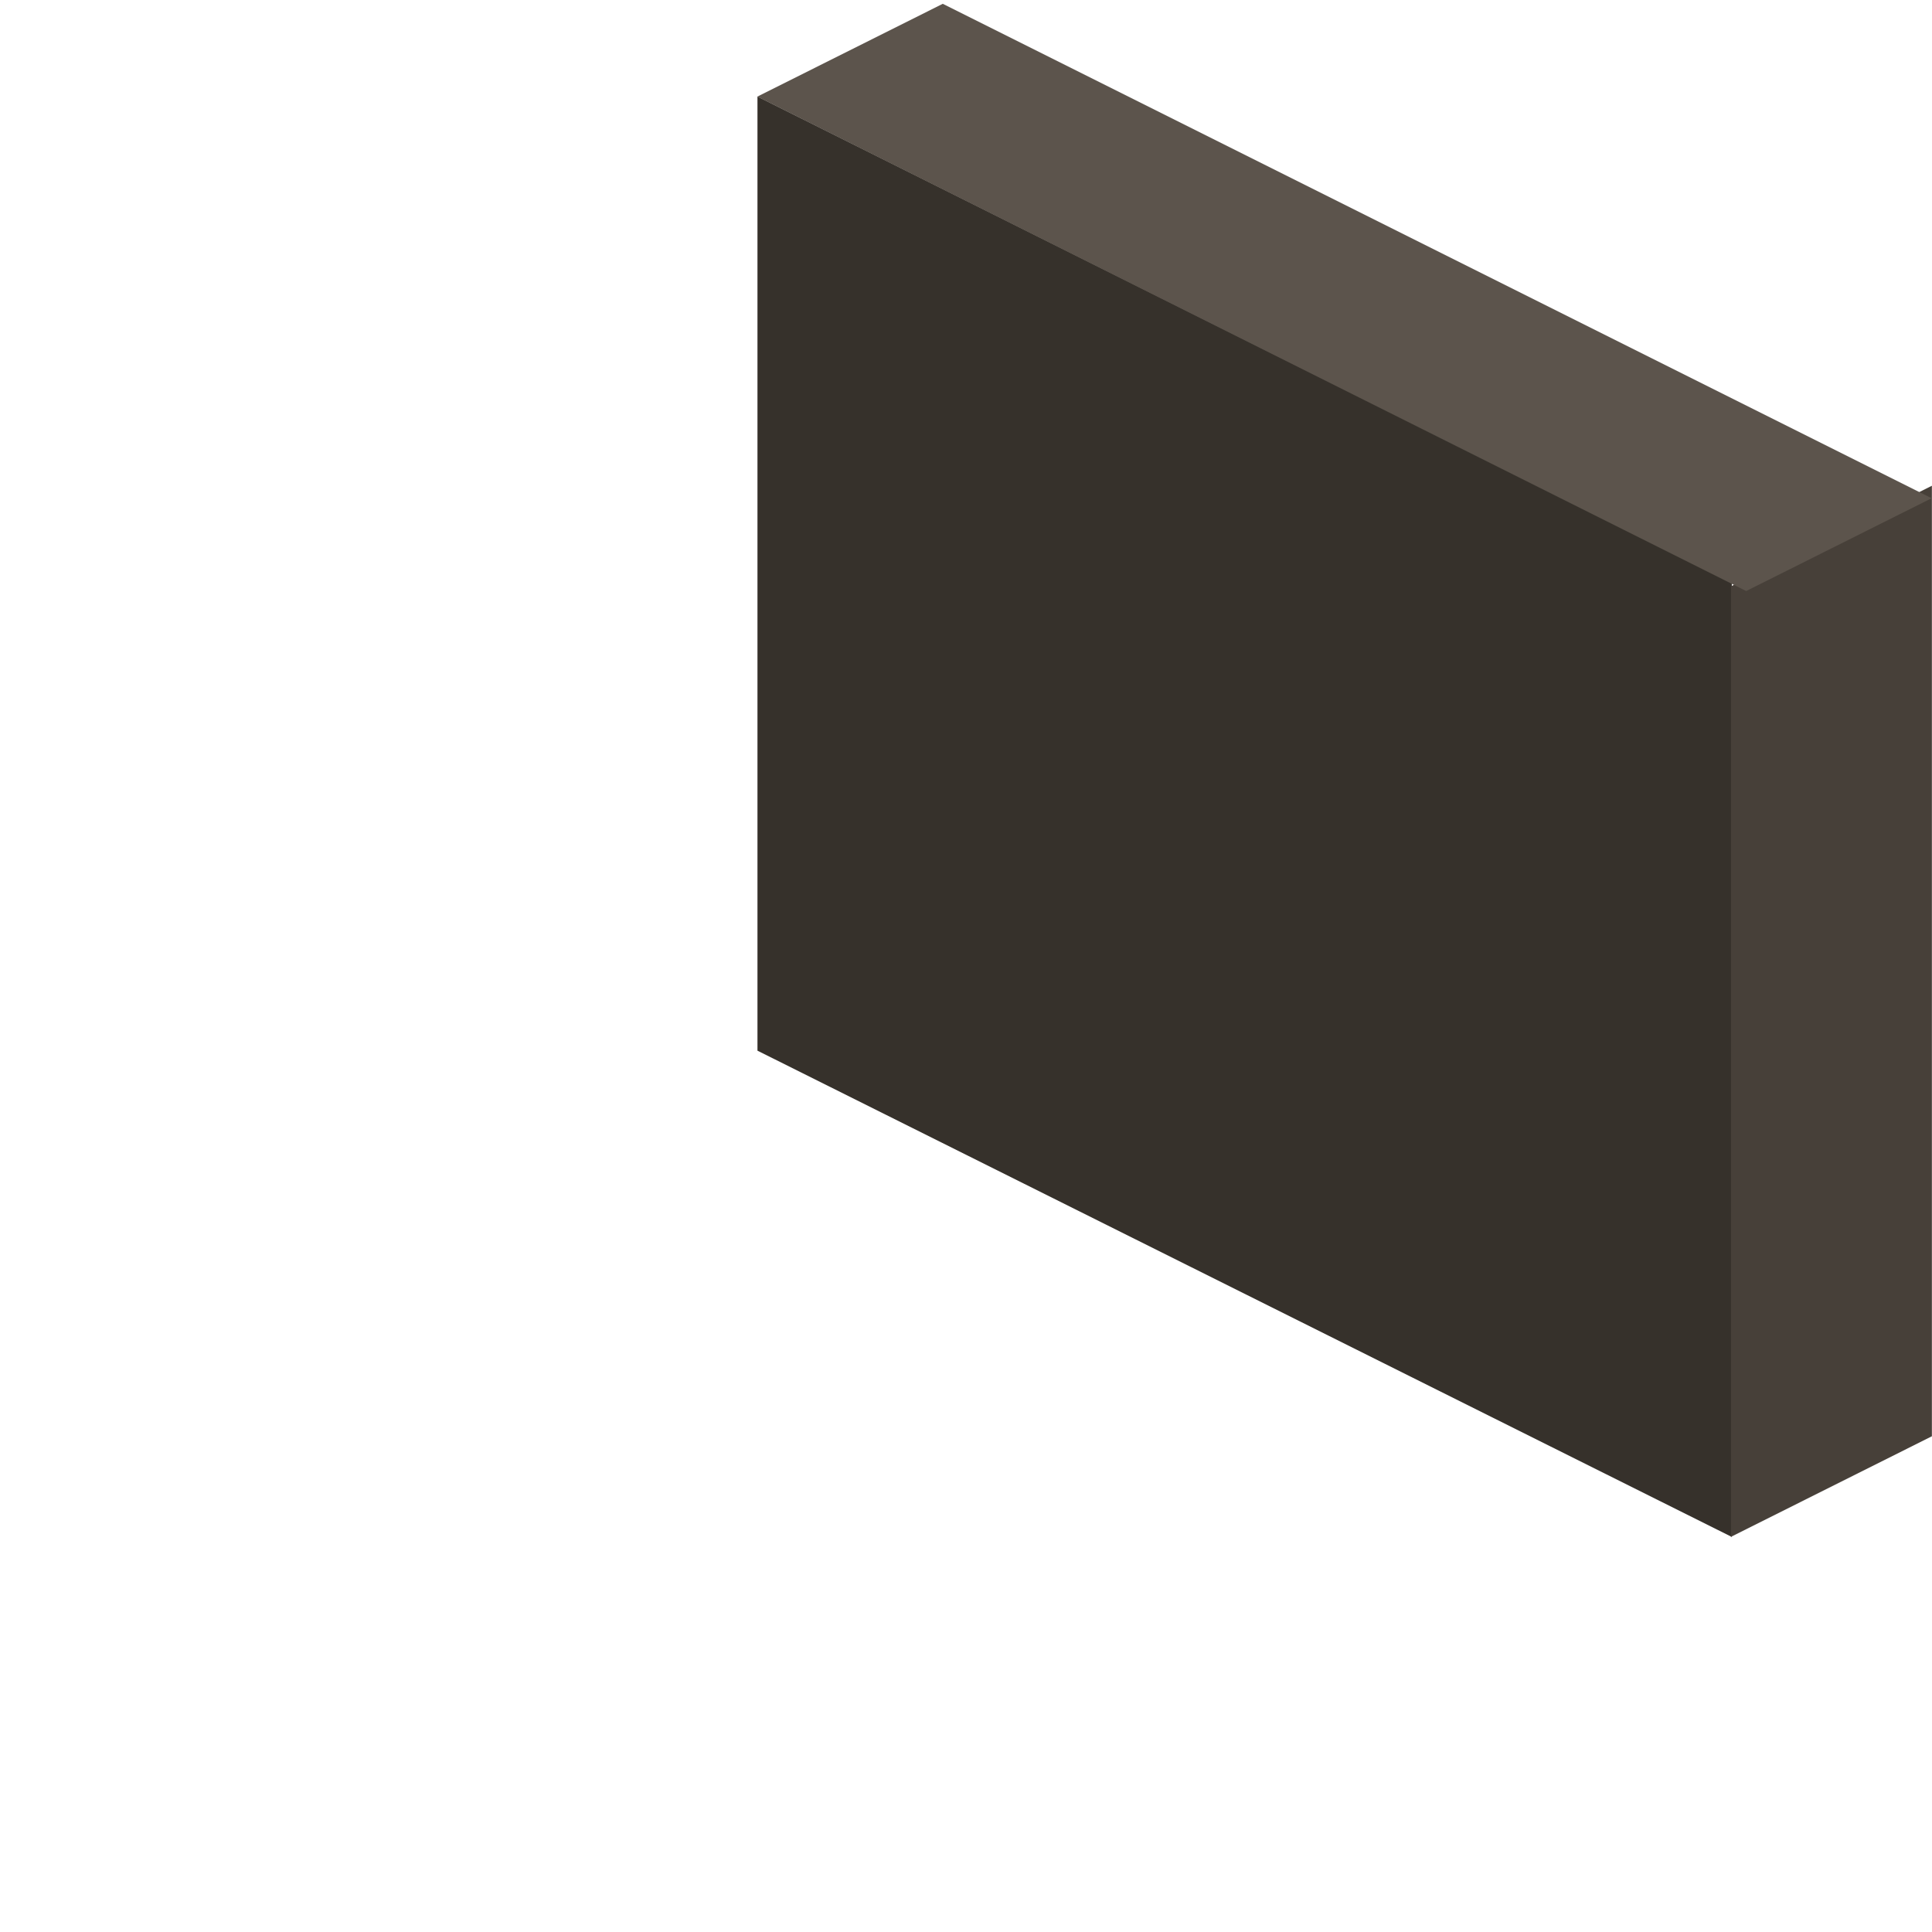 <?xml version="1.0" encoding="UTF-8" standalone="no"?>
<!DOCTYPE svg PUBLIC "-//W3C//DTD SVG 1.1//EN" "http://www.w3.org/Graphics/SVG/1.1/DTD/svg11.dtd">
<svg width="100%" height="100%" viewBox="0 0 500 500" version="1.1" xmlns="http://www.w3.org/2000/svg" xmlns:xlink="http://www.w3.org/1999/xlink" xml:space="preserve" xmlns:serif="http://www.serif.com/" style="fill-rule:evenodd;clip-rule:evenodd;stroke-linejoin:round;stroke-miterlimit:2;">
    <g id="Object" transform="matrix(1,0,0,1,196,1)">
        <g transform="matrix(0.537,0.268,4.18629e-17,0.952,-48,34.069)">
            <rect x="89.443" y="-35.777" width="469.574" height="259.384" style="fill:rgb(54,49,43);"/>
        </g>
        <g transform="matrix(1.057,-0.529,-8.50149e-17,1.599,-286.909,-260.336)">
            <rect x="509.823" y="425.747" width="49.193" height="153.841" style="fill:rgb(71,64,57);"/>
        </g>
        <g transform="matrix(1.073,-0.537,0.622,0.311,7.03881e-14,24)">
            <rect x="0" y="0" width="44.721" height="411.437" style="fill:rgb(92,84,76);"/>
        </g>
    </g>
</svg>
